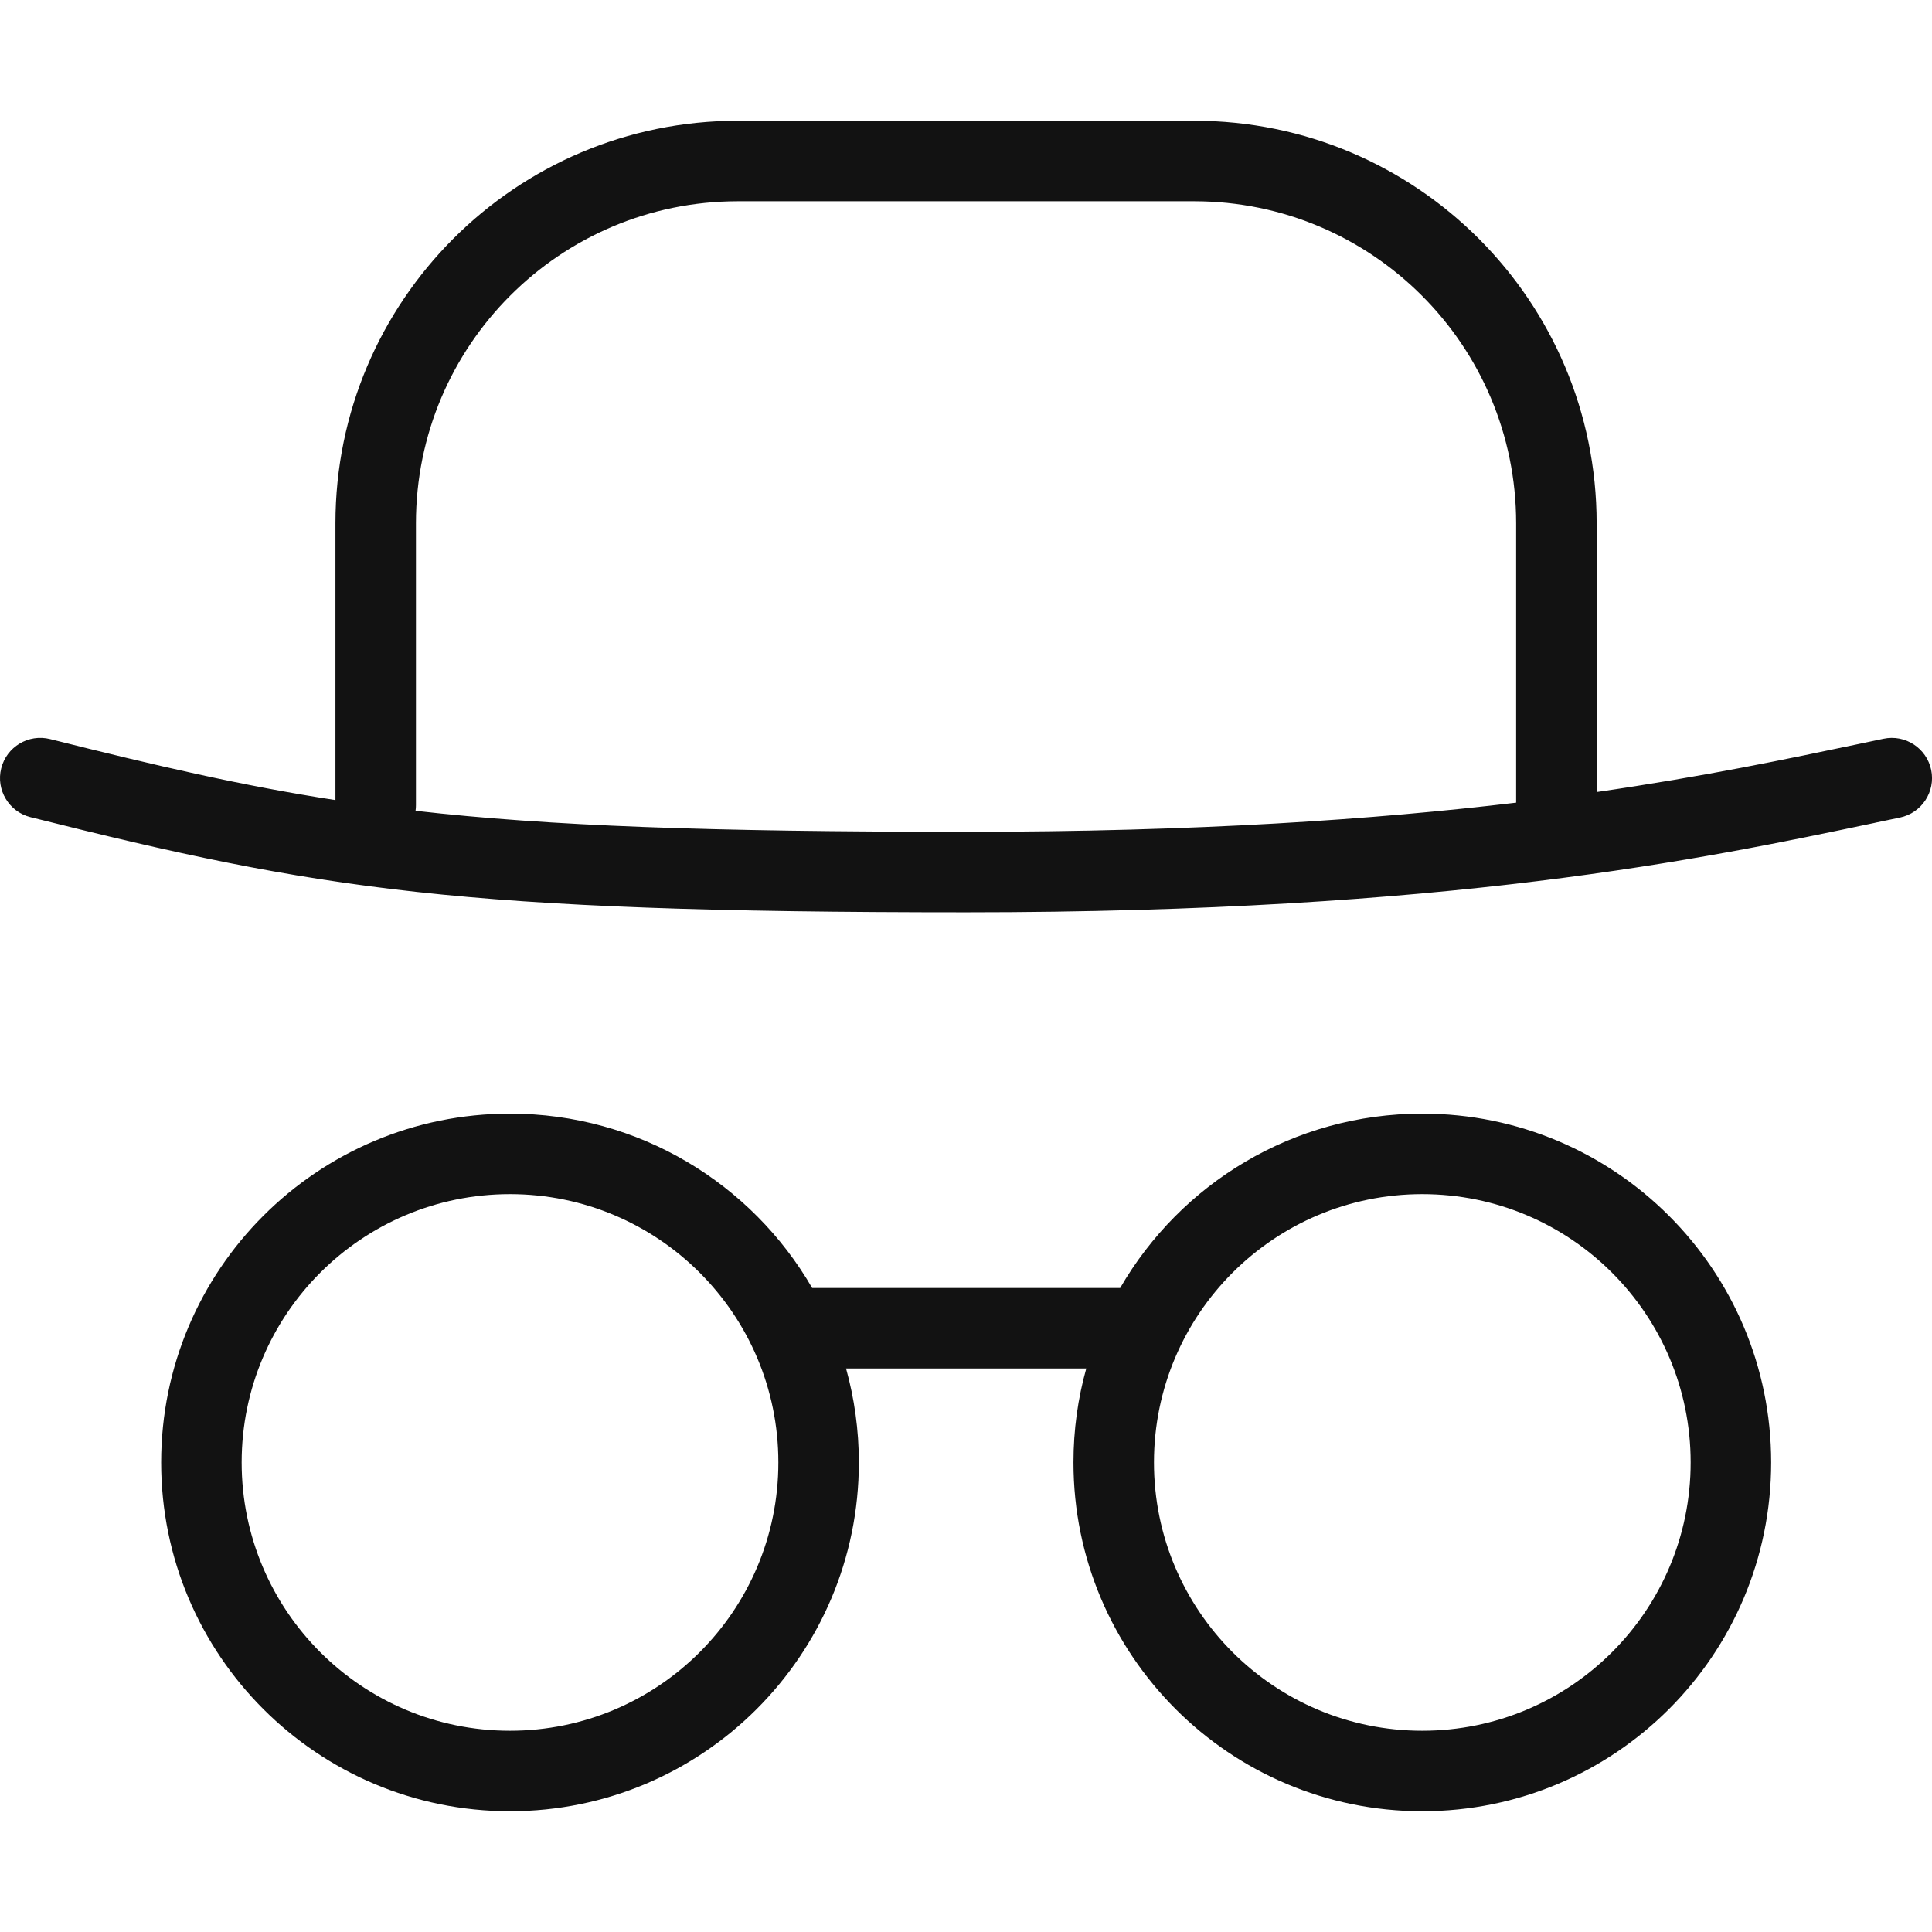 <svg width="24" height="24" viewBox="0 0 24 24" fill="none" xmlns="http://www.w3.org/2000/svg">
<path fill-rule="evenodd" clip-rule="evenodd" d="M9.167 1.5C6.406 1.5 4.167 3.739 4.167 6.5V9.939C3.016 9.762 1.952 9.515 0.622 9.181C0.354 9.114 0.082 9.277 0.015 9.545C-0.052 9.812 0.111 10.084 0.378 10.151C3.968 11.052 5.71 11.333 12.001 11.333C18.012 11.333 21.159 10.67 23.294 10.221L23.296 10.22L23.602 10.156C23.873 10.099 24.046 9.834 23.99 9.564C23.933 9.294 23.668 9.12 23.398 9.177C23.296 9.198 23.192 9.22 23.085 9.243C22.213 9.426 21.174 9.645 19.834 9.839V6.5C19.834 3.739 17.596 1.5 14.834 1.5H9.167ZM18.834 9.971V6.5C18.834 4.291 17.043 2.5 14.834 2.5H9.167C6.958 2.5 5.167 4.291 5.167 6.5V10C5.167 10.024 5.166 10.049 5.162 10.072C6.816 10.261 8.807 10.333 12.001 10.333C14.88 10.333 17.086 10.18 18.834 9.971ZM6.335 21.5C8.176 21.5 9.669 20.008 9.669 18.167C9.669 16.326 8.176 14.834 6.335 14.834C4.494 14.834 3.002 16.326 3.002 18.167C3.002 20.008 4.494 21.5 6.335 21.5ZM6.335 22.5C8.729 22.5 10.669 20.56 10.669 18.167C10.669 17.763 10.613 17.371 10.51 17H13.494C13.39 17.371 13.335 17.763 13.335 18.167C13.335 20.56 15.275 22.5 17.668 22.5C20.062 22.5 22.002 20.56 22.002 18.167C22.002 15.774 20.062 13.834 17.668 13.834C16.064 13.834 14.664 14.705 13.915 16H10.089C9.34 14.705 7.939 13.834 6.335 13.834C3.942 13.834 2.002 15.774 2.002 18.167C2.002 20.56 3.942 22.5 6.335 22.5ZM17.668 21.5C19.509 21.5 21.002 20.008 21.002 18.167C21.002 16.326 19.509 14.834 17.668 14.834C15.827 14.834 14.335 16.326 14.335 18.167C14.335 20.008 15.827 21.5 17.668 21.5Z" fill="#121212"/>
</svg>
